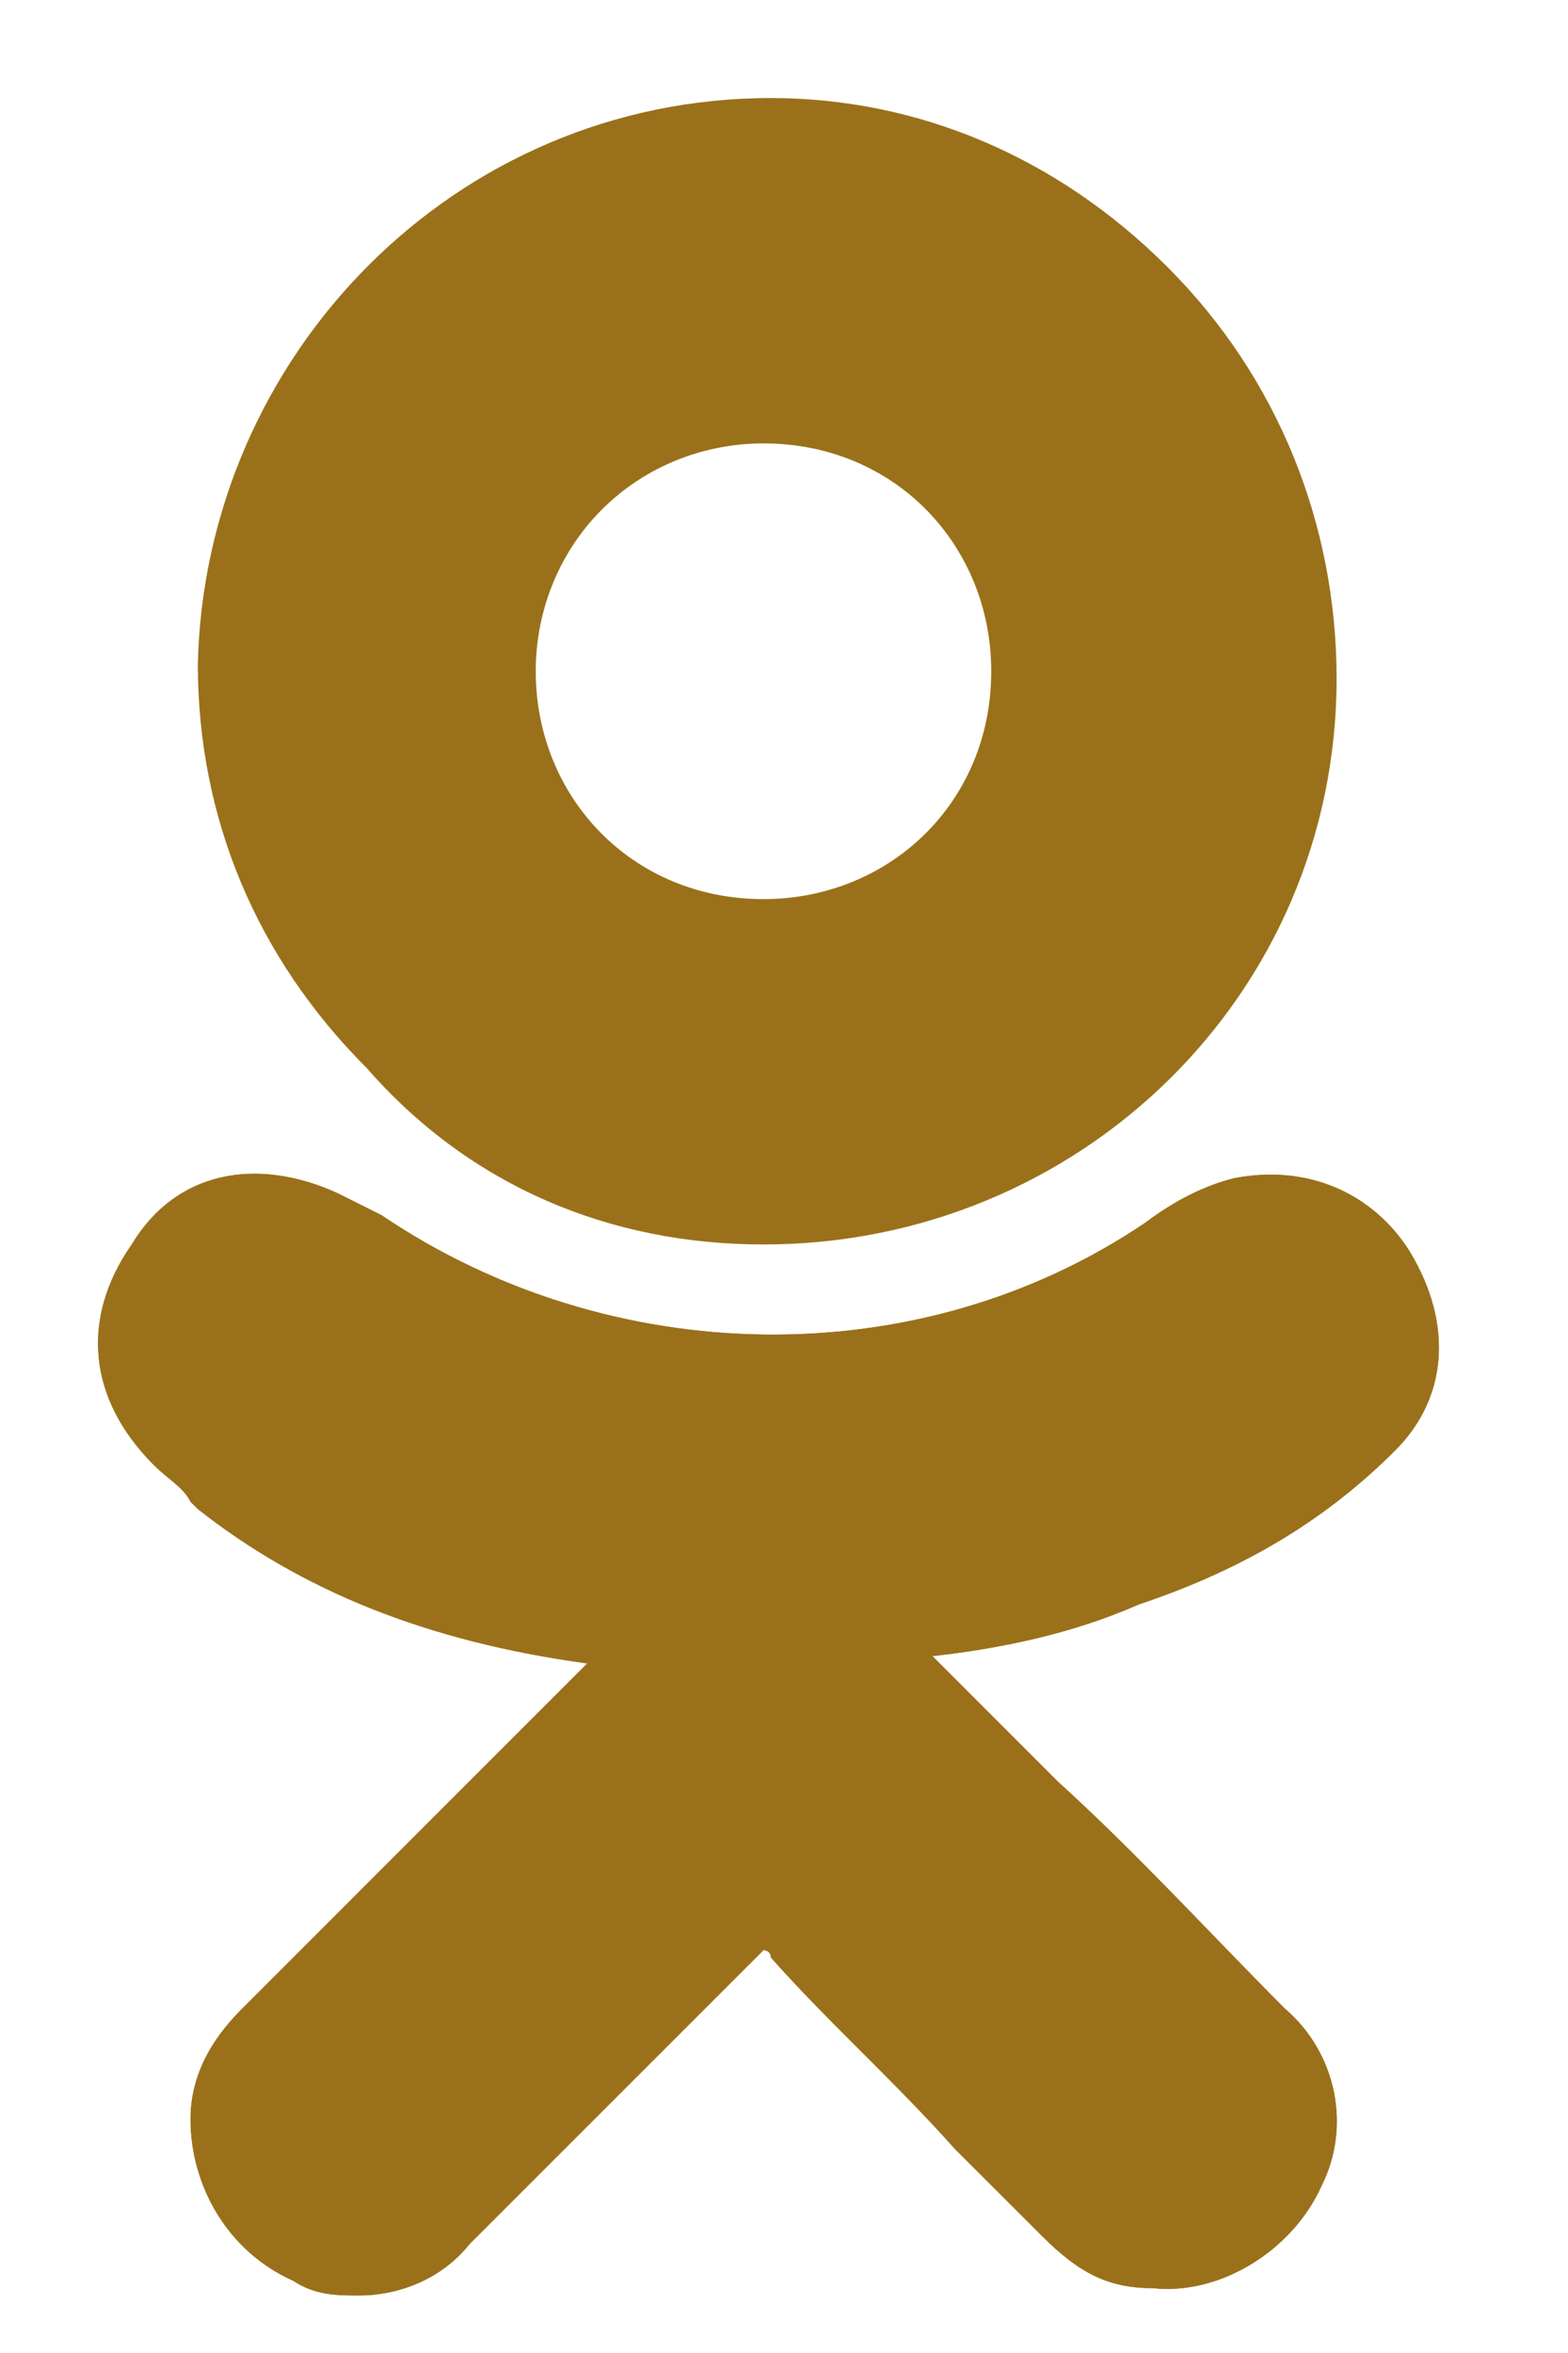 <svg width="12" height="18" viewBox="0 0 12 18" fill="none" xmlns="http://www.w3.org/2000/svg">
<path d="M10.678 11.095C11.072 10.701 11.128 10.139 10.791 9.577C10.51 9.127 10.004 8.902 9.441 9.014C9.216 9.071 8.992 9.183 8.767 9.352C7.024 10.532 4.663 10.476 2.92 9.296C2.807 9.239 2.695 9.183 2.582 9.127C1.964 8.846 1.346 8.958 1.008 9.52C0.615 10.083 0.671 10.701 1.177 11.207C1.289 11.319 1.402 11.376 1.458 11.488L1.514 11.544C2.301 12.163 3.257 12.556 4.494 12.725L3.763 13.456C3.145 14.074 2.47 14.749 1.852 15.367C1.683 15.536 1.458 15.817 1.458 16.211C1.458 16.717 1.739 17.223 2.245 17.448C2.414 17.56 2.582 17.56 2.751 17.56C3.032 17.56 3.37 17.448 3.594 17.166C4.438 16.323 5.112 15.649 5.787 14.974C5.843 14.918 5.843 14.918 5.843 14.918C5.843 14.918 5.899 14.918 5.899 14.974C6.349 15.48 6.855 15.93 7.305 16.436C7.53 16.66 7.755 16.885 7.98 17.11C8.261 17.391 8.486 17.504 8.823 17.504C9.329 17.56 9.891 17.223 10.116 16.717C10.341 16.267 10.229 15.705 9.835 15.367C9.273 14.805 8.711 14.187 8.092 13.625L7.136 12.669C7.642 12.613 8.205 12.5 8.711 12.275C9.554 11.994 10.172 11.601 10.678 11.095Z" fill="#9A711A"/>
<path d="M5.843 9.52C8.261 9.52 10.229 7.609 10.229 5.191C10.229 4.011 9.779 2.886 8.935 2.043C8.092 1.2 7.024 0.75 5.899 0.75C3.482 0.75 1.57 2.718 1.514 5.079C1.514 6.26 1.964 7.328 2.807 8.171C3.594 9.071 4.663 9.52 5.843 9.52ZM4.606 3.898C4.944 3.561 5.393 3.392 5.843 3.392C6.855 3.392 7.586 4.179 7.586 5.135C7.586 6.147 6.799 6.878 5.843 6.878C4.831 6.878 4.1 6.091 4.1 5.135C4.1 4.685 4.269 4.236 4.606 3.898Z" fill="#9A711A"/>
<path d="M10.678 11.095C11.072 10.701 11.128 10.139 10.791 9.577C10.51 9.127 10.004 8.902 9.441 9.014C9.216 9.071 8.992 9.183 8.767 9.352C7.024 10.532 4.663 10.476 2.92 9.296C2.807 9.239 2.695 9.183 2.582 9.127C1.964 8.846 1.346 8.958 1.008 9.52C0.615 10.083 0.671 10.701 1.177 11.207C1.289 11.319 1.402 11.376 1.458 11.488L1.514 11.544C2.301 12.163 3.257 12.556 4.494 12.725L3.763 13.456C3.145 14.074 2.47 14.749 1.852 15.367C1.683 15.536 1.458 15.817 1.458 16.211C1.458 16.717 1.739 17.223 2.245 17.448C2.414 17.56 2.582 17.56 2.751 17.56C3.032 17.56 3.37 17.448 3.594 17.166C4.438 16.323 5.112 15.649 5.787 14.974C5.843 14.918 5.843 14.918 5.843 14.918C5.843 14.918 5.899 14.918 5.899 14.974C6.349 15.48 6.855 15.93 7.305 16.436C7.53 16.66 7.755 16.885 7.98 17.11C8.261 17.391 8.486 17.504 8.823 17.504C9.329 17.56 9.891 17.223 10.116 16.717C10.341 16.267 10.229 15.705 9.835 15.367C9.273 14.805 8.711 14.187 8.092 13.625L7.136 12.669C7.642 12.613 8.205 12.5 8.711 12.275C9.554 11.994 10.172 11.601 10.678 11.095Z" fill="#9A711A"/>
</svg>
